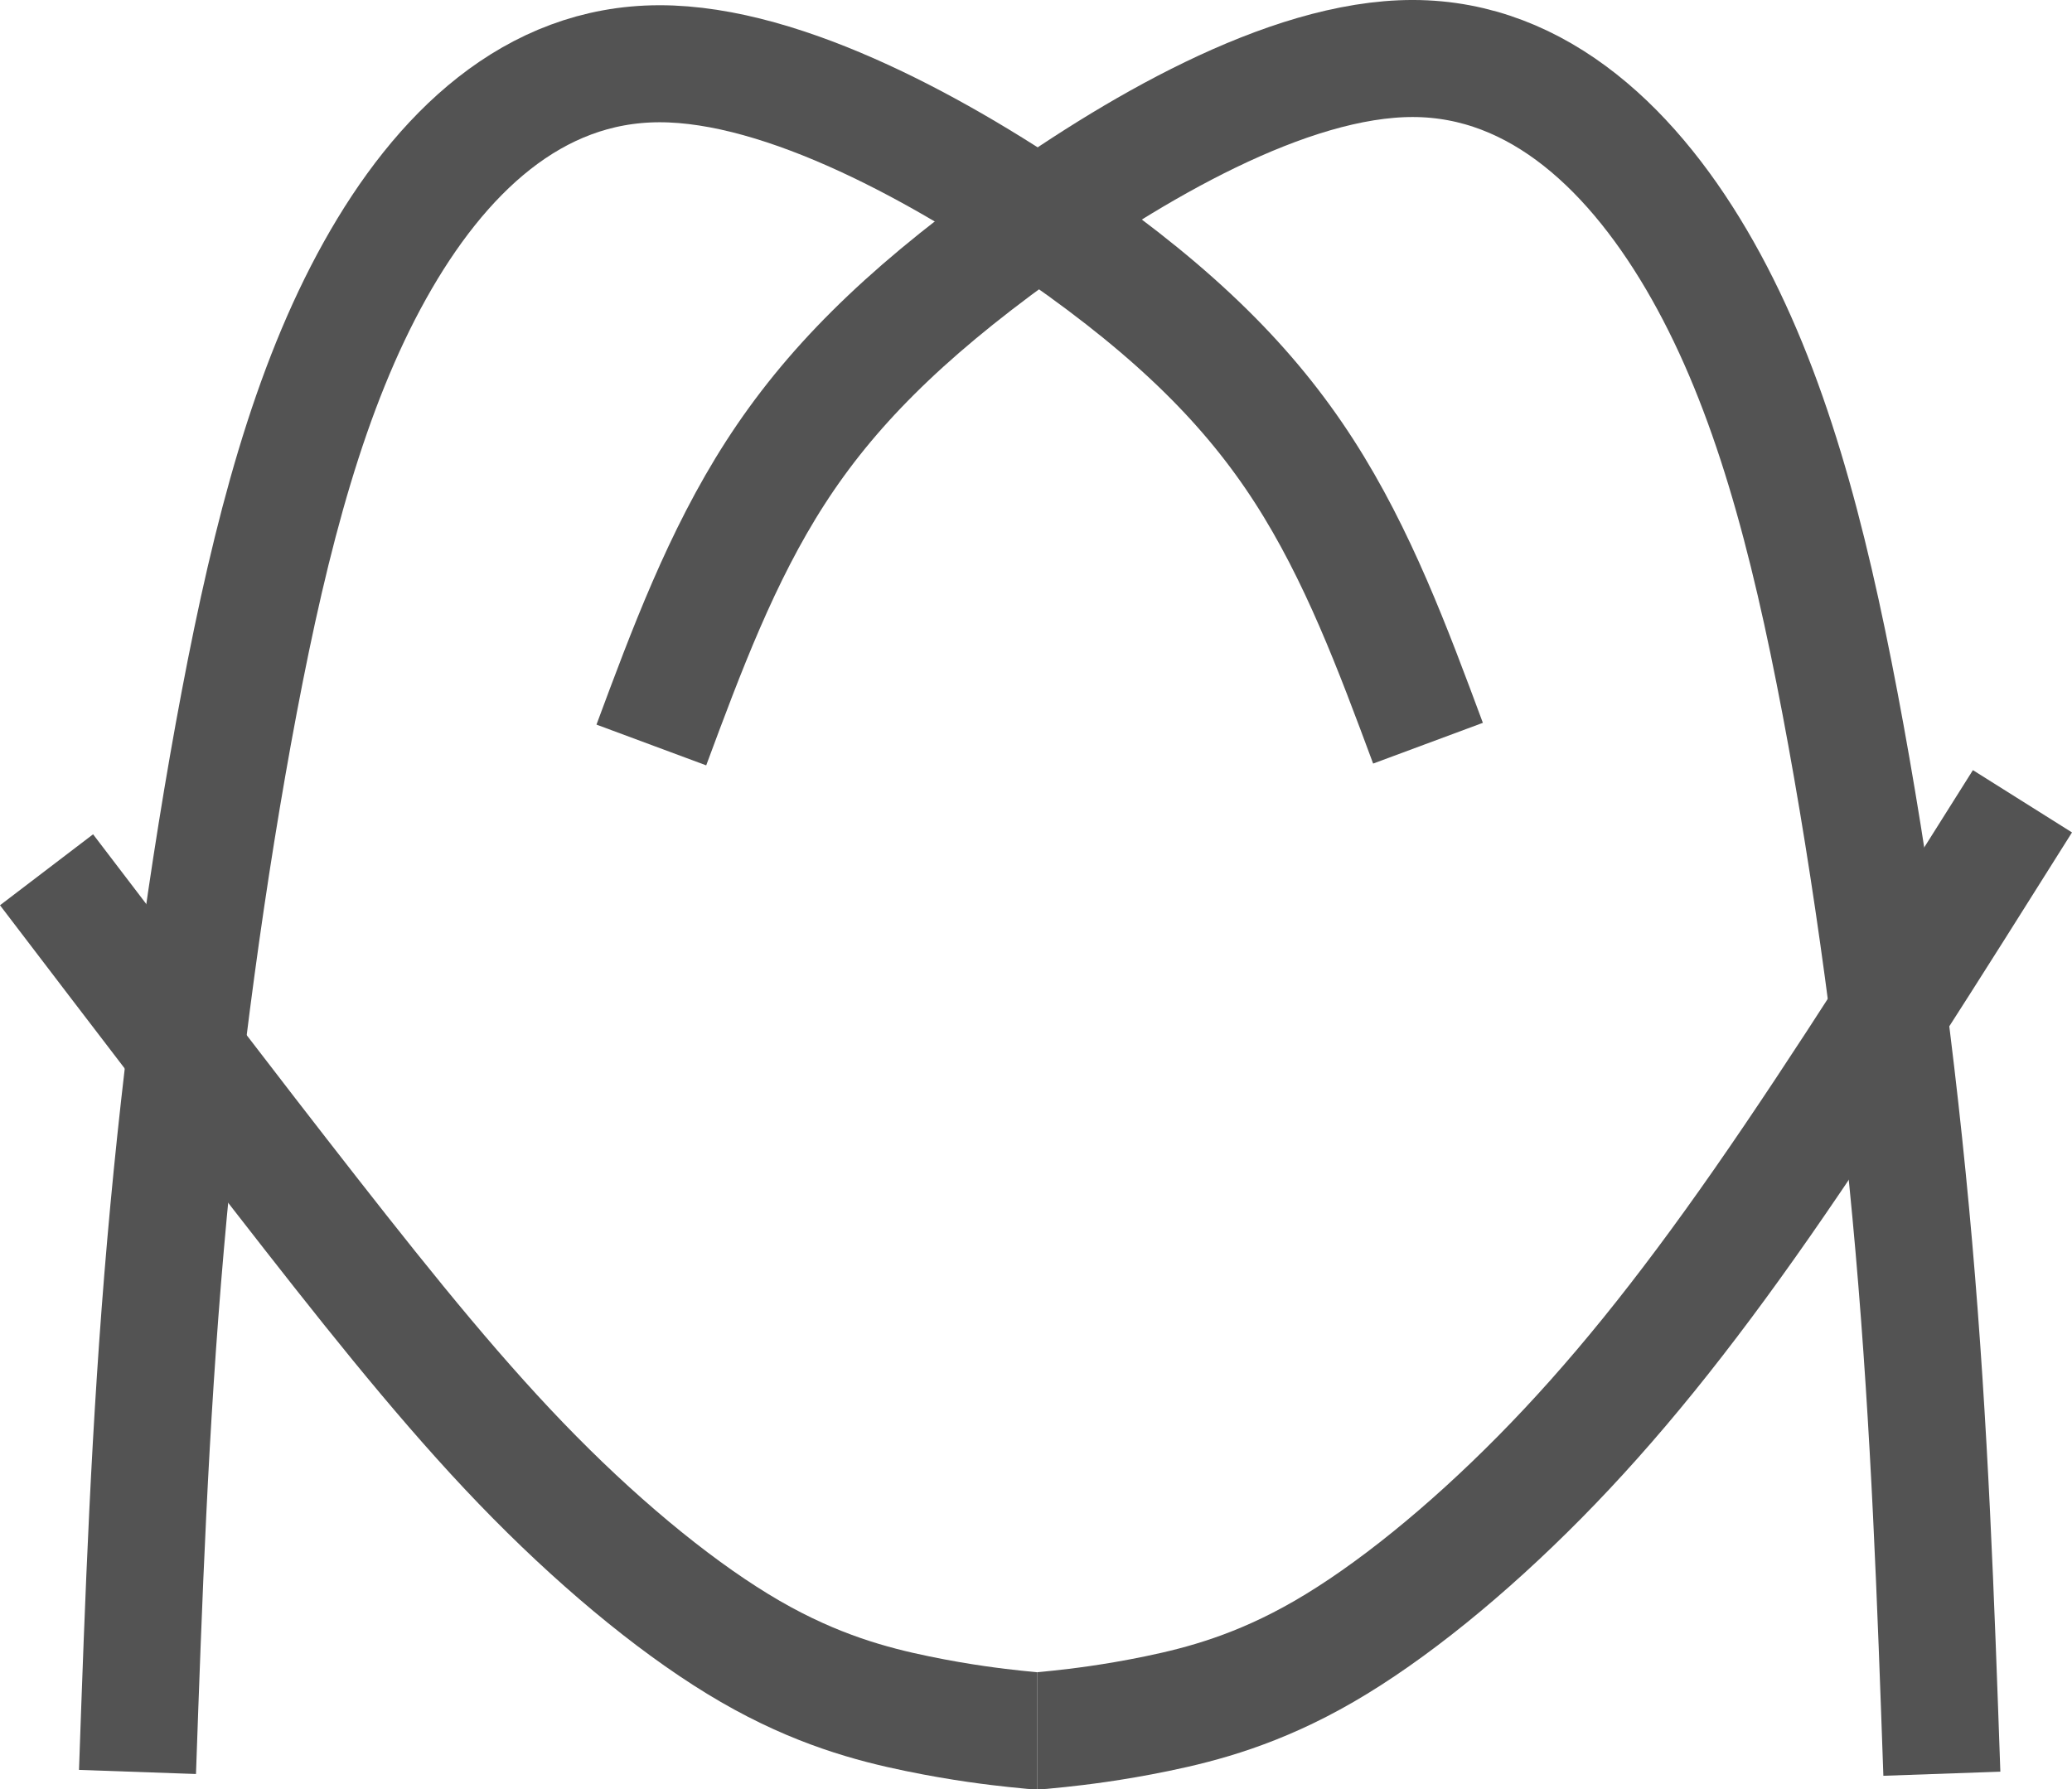 <?xml version="1.0" encoding="UTF-8" standalone="no"?>
<!-- Created with Inkscape (http://www.inkscape.org/) -->

<svg
   width="177.01mm"
   height="152.893mm"
   viewBox="0 0 177.01 152.893"
   version="1.1"
   id="svg5"
   inkscape:version="1.1.1 (3bf5ae0d25, 2021-09-20)"
   sodipodi:docname="is-monodromic-icon.svg"
   xmlns:inkscape="http://www.inkscape.org/namespaces/inkscape"
   xmlns:sodipodi="http://sodipodi.sourceforge.net/DTD/sodipodi-0.dtd"
   xmlns="http://www.w3.org/2000/svg"
   xmlns:svg="http://www.w3.org/2000/svg">
  <sodipodi:namedview
     id="namedview7"
     pagecolor="#ffffff"
     bordercolor="#666666"
     borderopacity="1.0"
     inkscape:pageshadow="2"
     inkscape:pageopacity="0.0"
     inkscape:pagecheckerboard="0"
     inkscape:document-units="mm"
     showgrid="false"
     inkscape:zoom="1.1756216"
     inkscape:cx="355.55659"
     inkscape:cy="316.85366"
     inkscape:window-width="1920"
     inkscape:window-height="1013"
     inkscape:window-x="-9"
     inkscape:window-y="-9"
     inkscape:window-maximized="1"
     inkscape:current-layer="layer1"
     fit-margin-top="0"
     fit-margin-left="0"
     fit-margin-right="0"
     fit-margin-bottom="0" />
  <defs
     id="defs2">
    <inkscape:path-effect
       effect="bspline"
       id="path-effect1885"
       is_visible="true"
       lpeversion="1"
       weight="33.333"
       steps="2"
       helper_size="0"
       apply_no_weight="true"
       apply_with_weight="true"
       only_selected="false" />
    <inkscape:path-effect
       effect="bspline"
       id="path-effect1402"
       is_visible="true"
       lpeversion="1"
       weight="33.333"
       steps="2"
       helper_size="0"
       apply_no_weight="true"
       apply_with_weight="true"
       only_selected="false" />
    <inkscape:path-effect
       effect="bspline"
       id="path-effect1262"
       is_visible="true"
       lpeversion="1"
       weight="33.333"
       steps="2"
       helper_size="0"
       apply_no_weight="true"
       apply_with_weight="true"
       only_selected="false" />
    <inkscape:path-effect
       effect="bspline"
       id="path-effect2665"
       is_visible="true"
       lpeversion="1"
       weight="33.333"
       steps="2"
       helper_size="0"
       apply_no_weight="true"
       apply_with_weight="true"
       only_selected="false" />
    <inkscape:path-effect
       effect="bspline"
       id="path-effect2436"
       is_visible="true"
       lpeversion="1"
       weight="33.333"
       steps="2"
       helper_size="0"
       apply_no_weight="true"
       apply_with_weight="true"
       only_selected="false" />
    <inkscape:path-effect
       effect="bspline"
       id="path-effect2398"
       is_visible="true"
       lpeversion="1"
       weight="33.333"
       steps="2"
       helper_size="0"
       apply_no_weight="true"
       apply_with_weight="true"
       only_selected="false" />
    <inkscape:path-effect
       effect="bspline"
       id="path-effect2284"
       is_visible="true"
       lpeversion="1"
       weight="33.333"
       steps="2"
       helper_size="0"
       apply_no_weight="true"
       apply_with_weight="true"
       only_selected="false" />
    <inkscape:path-effect
       effect="bspline"
       id="path-effect2087"
       is_visible="true"
       lpeversion="1"
       weight="33.333"
       steps="2"
       helper_size="0"
       apply_no_weight="true"
       apply_with_weight="true"
       only_selected="false" />
    <inkscape:path-effect
       effect="bspline"
       id="path-effect2050"
       is_visible="true"
       lpeversion="1"
       weight="33.333"
       steps="2"
       helper_size="0"
       apply_no_weight="true"
       apply_with_weight="true"
       only_selected="false" />
    <inkscape:path-effect
       effect="spiro"
       id="path-effect1853"
       is_visible="true"
       lpeversion="1" />
    <inkscape:path-effect
       effect="spiro"
       id="path-effect1318"
       is_visible="true"
       lpeversion="1" />
    <inkscape:path-effect
       effect="spiro"
       id="path-effect1283"
       is_visible="true"
       lpeversion="1" />
    <inkscape:path-effect
       effect="spiro"
       id="path-effect1169"
       is_visible="true"
       lpeversion="1" />
    <inkscape:path-effect
       effect="spiro"
       id="path-effect1132"
       is_visible="true"
       lpeversion="1" />
    <inkscape:path-effect
       effect="spiro"
       id="path-effect2227"
       is_visible="true"
       lpeversion="1" />
    <inkscape:path-effect
       effect="spiro"
       id="path-effect2113"
       is_visible="true"
       lpeversion="1" />
    <inkscape:path-effect
       effect="spiro"
       id="path-effect2109"
       is_visible="true"
       lpeversion="1" />
    <inkscape:path-effect
       effect="bspline"
       id="path-effect1243"
       is_visible="true"
       lpeversion="1"
       weight="33.333"
       steps="2"
       helper_size="0"
       apply_no_weight="true"
       apply_with_weight="true"
       only_selected="false" />
    <inkscape:path-effect
       effect="bspline"
       id="path-effect1239"
       is_visible="true"
       lpeversion="1"
       weight="33.333"
       steps="2"
       helper_size="0"
       apply_no_weight="true"
       apply_with_weight="true"
       only_selected="false" />
    <inkscape:path-effect
       effect="bspline"
       id="path-effect1235"
       is_visible="true"
       lpeversion="1"
       weight="33.333"
       steps="2"
       helper_size="0"
       apply_no_weight="true"
       apply_with_weight="true"
       only_selected="false" />
    <inkscape:path-effect
       effect="bspline"
       id="path-effect1198"
       is_visible="true"
       lpeversion="1"
       weight="33.333"
       steps="2"
       helper_size="0"
       apply_no_weight="true"
       apply_with_weight="true"
       only_selected="false" />
    <inkscape:path-effect
       effect="bspline"
       id="path-effect898"
       is_visible="true"
       lpeversion="1"
       weight="33.333"
       steps="2"
       helper_size="0"
       apply_no_weight="true"
       apply_with_weight="true"
       only_selected="false" />
    <inkscape:path-effect
       effect="bspline"
       id="path-effect894"
       is_visible="true"
       lpeversion="1"
       weight="33.333"
       steps="2"
       helper_size="0"
       apply_no_weight="true"
       apply_with_weight="true"
       only_selected="false" />
  </defs>
  <g
     inkscape:label="Слой 1"
     inkscape:groupmode="layer"
     id="layer1"
     transform="translate(7.517,-60.988)">
    <path
       style="fill:none;stroke:#535353;stroke-width:10;stroke-linecap:butt;stroke-linejoin:miter;stroke-miterlimit:4;stroke-dasharray:none;stroke-opacity:1"
       d="m 165.26,129.456 c -7.699,12.245 -15.398,24.489 -22.226,34.289 -6.828,9.8 -12.784,17.155 -19.023,23.473 -6.239,6.319 -12.761,11.601 -18.407,14.871 -5.646,3.27 -10.414,4.528 -14.272,5.324 -3.857,0.797 -6.799,1.132 -8.357,1.299 -1.558,0.168 -1.724,0.168 -1.891,0.168"
       id="path2282-5"
       inkscape:path-effect="#path-effect2398"
       inkscape:original-d="m 165.26,129.45615 c -7.6991,12.245 -15.39797,24.48896 -23.09783,36.73381 -5.95597,7.35523 -11.91184,14.70973 -17.86796,22.06396 -6.52251,5.28285 -13.04454,10.56525 -19.56649,15.84748 -4.769207,1.25802 -9.538002,2.51573 -14.306685,3.77321 -2.945835,0.33572 -5.887471,0.67068 -8.836482,1.00619 -0.166569,2.5e-4 -0.499902,0 -0.499902,0"
       sodipodi:nodetypes="ccccccc" />
    <path
       style="fill:none;stroke:#535353;stroke-width:10;stroke-linecap:butt;stroke-linejoin:miter;stroke-miterlimit:4;stroke-dasharray:none;stroke-opacity:1"
       d="m -3.541,135.308 c 7.849,10.294 15.698,20.588 22.601,29.413 6.903,8.825 12.859,16.179 19.098,22.498 6.239,6.319 12.761,11.601 18.407,14.871 5.646,3.27 10.414,4.528 14.272,5.324 3.857,0.797 6.799,1.132 8.357,1.299 1.558,0.168 1.724,0.168 1.891,0.168"
       id="path2282-5-6"
       inkscape:path-effect="#path-effect1262"
       inkscape:original-d="m -3.5408114,135.30767 c 7.8495273,10.29429 15.6984314,20.58785 23.5479424,30.88229 5.95597,7.35523 11.91184,14.70973 17.86796,22.06396 6.52251,5.28285 13.04454,10.56525 19.56649,15.84748 4.76921,1.25802 9.538,2.51573 14.30669,3.77321 2.94583,0.33572 5.88747,0.67068 8.83648,1.00619 0.16657,2.5e-4 0.4999,0 0.4999,0"
       sodipodi:nodetypes="ccccccc" />
    <path
       style="fill:none;stroke:#535353;stroke-width:10;stroke-linecap:butt;stroke-linejoin:miter;stroke-miterlimit:4;stroke-dasharray:none;stroke-opacity:1"
       d="m 4.229,212.397 c 0.518,-14.738 1.035,-29.475 2.396,-45.042 1.36,-15.566 3.564,-31.961 6.296,-46.376 2.733,-14.416 5.994,-26.852 11.589,-36.88 5.594,-10.028 13.521,-17.646 24.296,-17.664 10.775,-0.017 24.397,7.567 34.32,14.481 9.923,6.914 16.147,13.158 20.755,20.31 4.609,7.151 7.603,15.209 10.596,23.267"
       id="path1400"
       inkscape:path-effect="#path-effect1402"
       inkscape:original-d="m 4.2286475,212.39652 c 0.5178778,-14.73755 1.0354747,-29.47545 1.5527916,-44.21367 2.203523,-16.39467 4.4066719,-32.78879 6.6096659,-49.18399 3.262197,-12.43625 6.52401,-24.872317 9.785638,-37.308947 7.927084,-7.618632 15.853657,-15.237291 23.780363,-22.856597 13.622912,7.584656 27.244975,15.168722 40.867001,22.75265 6.224027,6.244462 12.447654,12.488525 18.671343,18.732654 2.99413,8.05842 5.98785,16.11619 8.98134,24.1738"
       sodipodi:nodetypes="cccccccc" />
    <path
       style="fill:none;stroke:#535353;stroke-width:10;stroke-linecap:butt;stroke-linejoin:miter;stroke-miterlimit:4;stroke-dasharray:none;stroke-opacity:1"
       d="m 158.375,212.549 c -0.518,-14.738 -1.035,-29.475 -2.396,-45.042 -1.36,-15.566 -3.564,-31.961 -6.296,-46.376 -2.733,-14.416 -5.994,-26.852 -11.739,-37.03 -5.744,-10.178 -13.971,-18.096 -24.746,-18.114 -10.775,-0.017 -24.097,7.867 -33.87,14.931 -9.773,7.064 -15.997,13.308 -20.605,20.46 -4.609,7.151 -7.603,15.209 -10.596,23.267"
       id="path1400-7"
       inkscape:path-effect="#path-effect1885"
       inkscape:original-d="m 158.37537,212.54913 c -0.51787,-14.73755 -1.03547,-29.47545 -1.55279,-44.21367 -2.20352,-16.39467 -4.40667,-32.78879 -6.60966,-49.18399 -3.2622,-12.43625 -6.52401,-24.872317 -9.78564,-37.308947 -8.22686,-7.918923 -16.45307,-15.837235 -24.6806,-23.75683 -13.32264,7.884944 -26.64462,15.769084 -39.96675,23.652883 -6.224027,6.244462 -12.447654,12.488525 -18.671343,18.732654 -2.99413,8.05842 -5.98785,16.11619 -8.98134,24.1738"
       sodipodi:nodetypes="cccccccc" />
  </g>
</svg>
